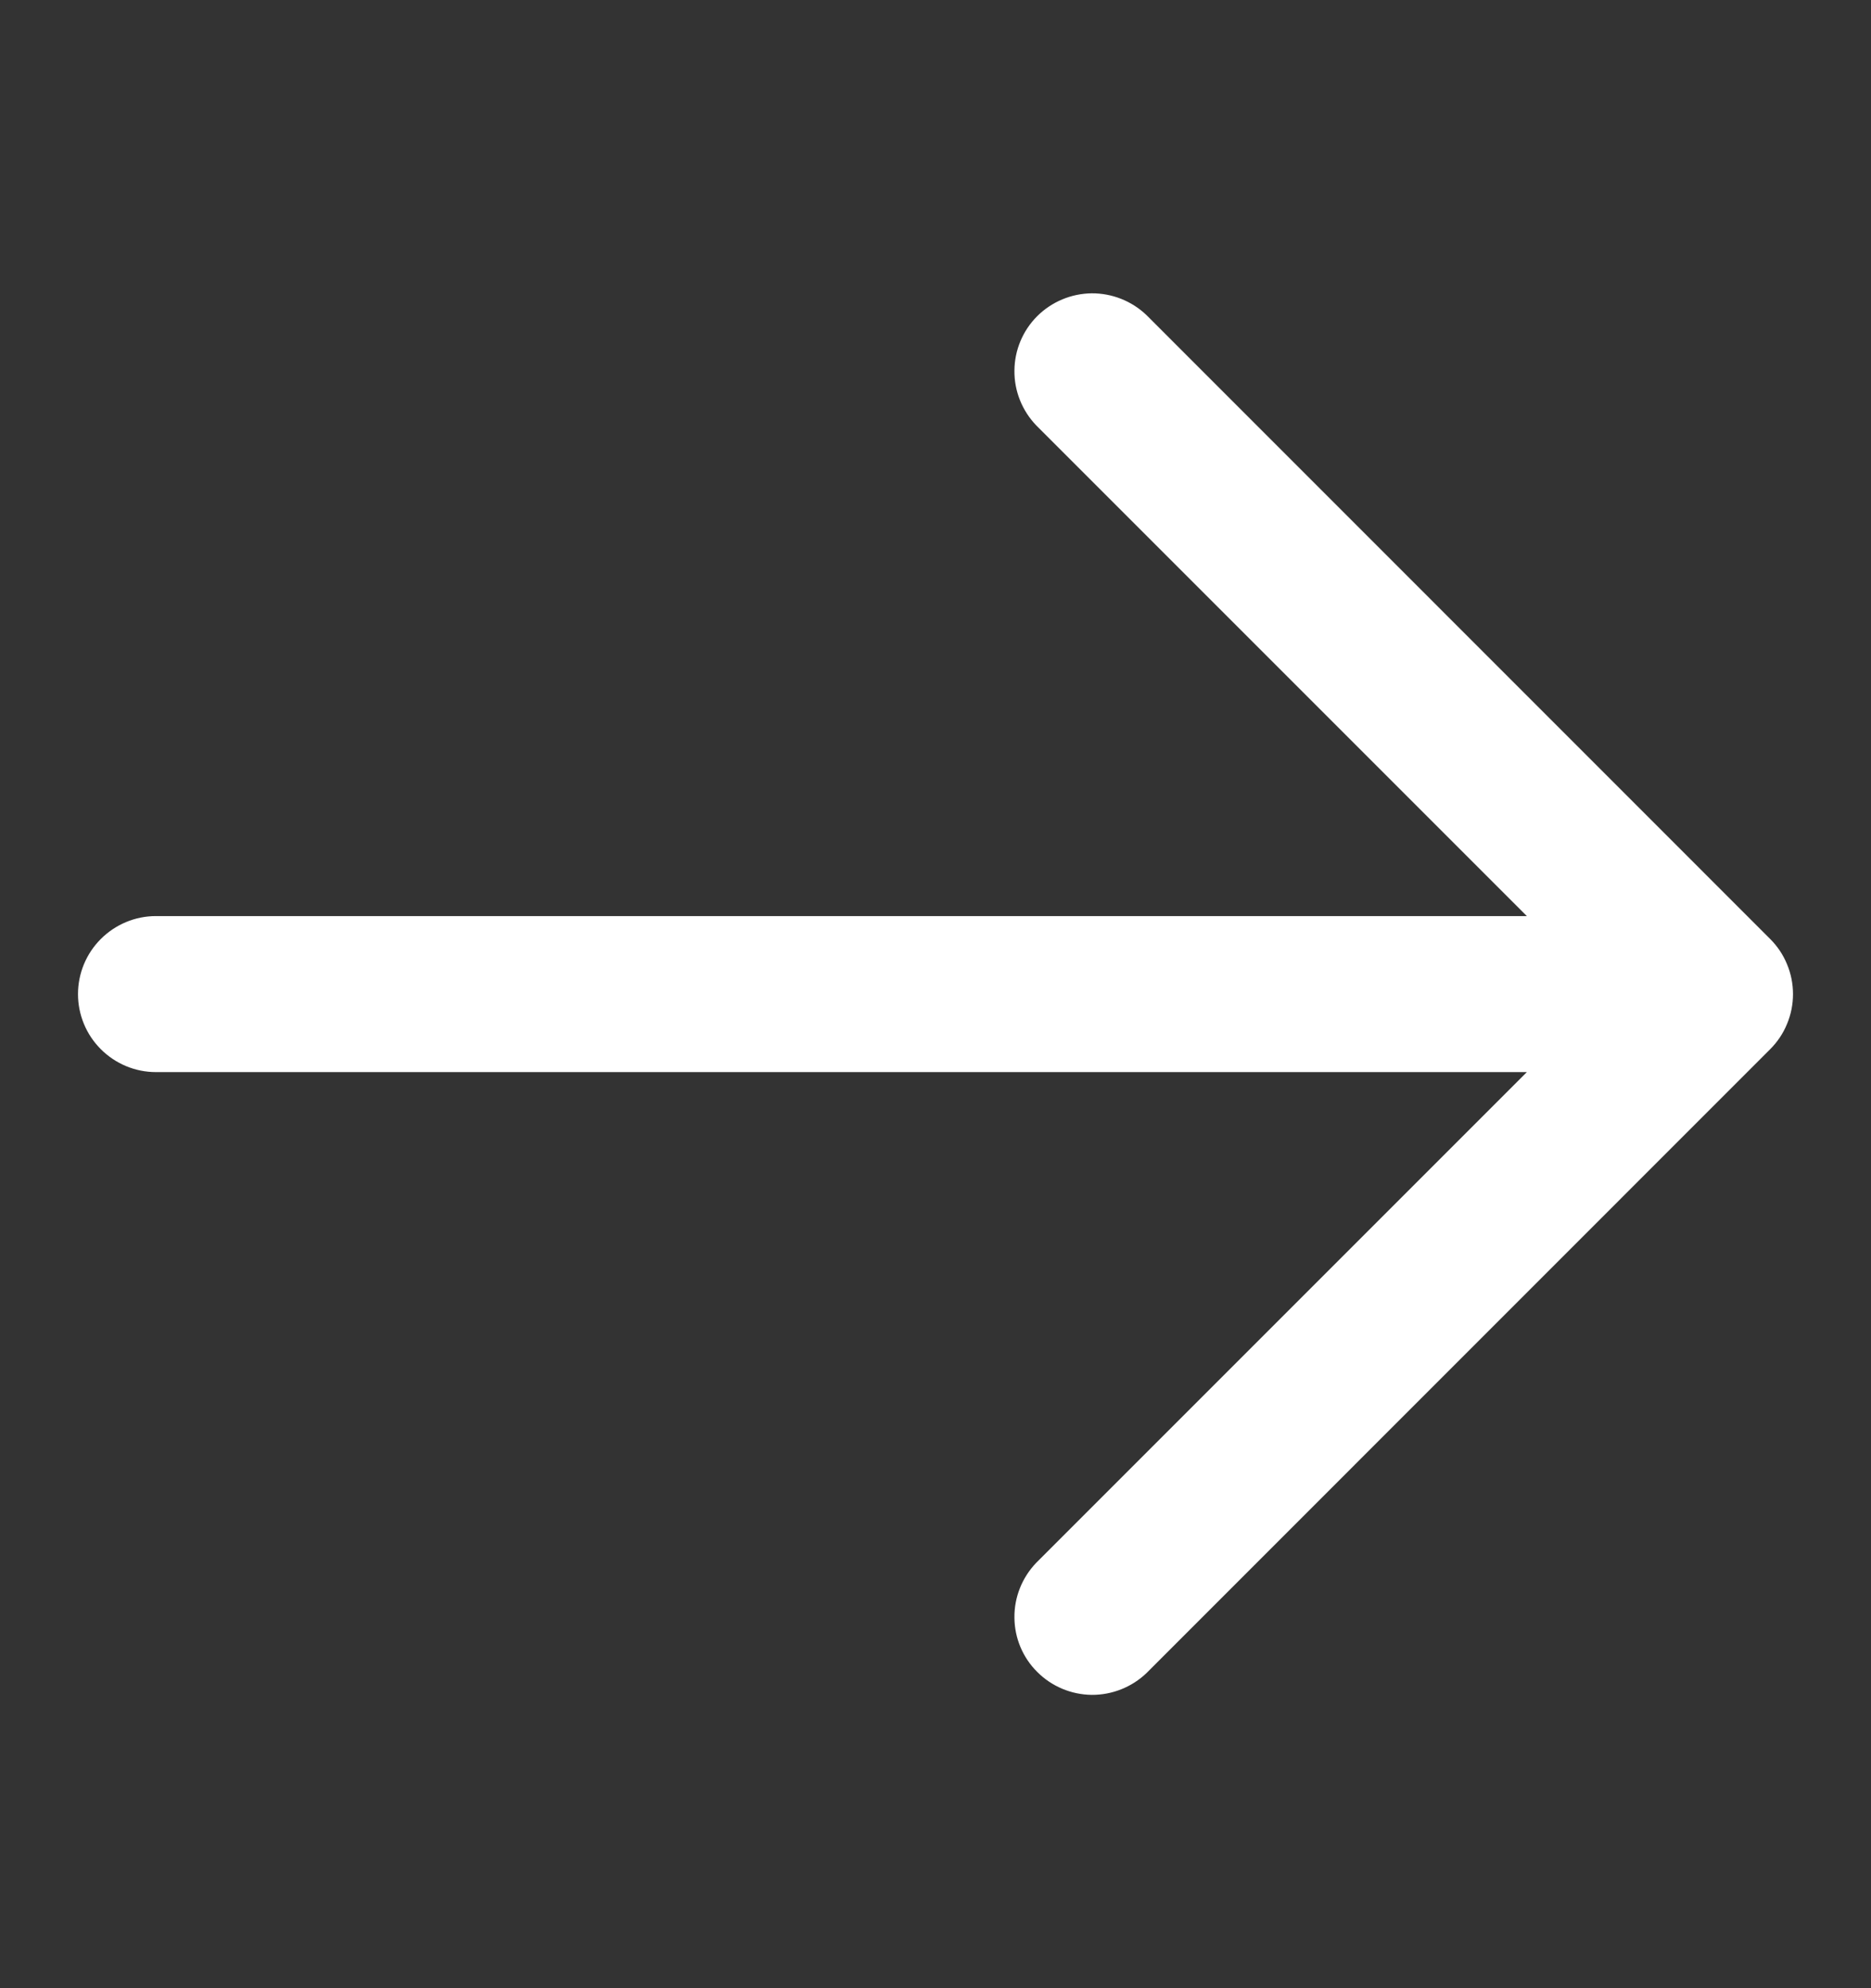 <svg width="16" height="17" viewBox="0 0 16 17" fill="none" xmlns="http://www.w3.org/2000/svg">
<rect x="0" y="0" width="16" height="17" fill="#333333" stroke="none"/>
<path d="M9.805 14.305C9.679 14.426 9.51 14.493 9.336 14.492C9.161 14.49 8.994 14.42 8.87 14.296C8.746 14.173 8.676 14.006 8.675 13.831C8.673 13.656 8.741 13.488 8.862 13.362L13.057 9.167H1.333C1.156 9.167 0.987 9.096 0.862 8.971C0.737 8.846 0.667 8.677 0.667 8.5C0.667 8.323 0.737 8.154 0.862 8.029C0.987 7.904 1.156 7.833 1.333 7.833H13.057L8.862 3.638C8.741 3.512 8.673 3.344 8.675 3.169C8.676 2.994 8.746 2.827 8.87 2.703C8.994 2.58 9.161 2.51 9.336 2.508C9.51 2.507 9.679 2.574 9.805 2.695L15.138 8.029C15.2 8.091 15.249 8.164 15.282 8.245C15.316 8.326 15.333 8.413 15.333 8.5C15.333 8.587 15.316 8.674 15.282 8.755C15.249 8.836 15.2 8.909 15.138 8.971L9.805 14.305Z" fill="white"/>
</svg>
